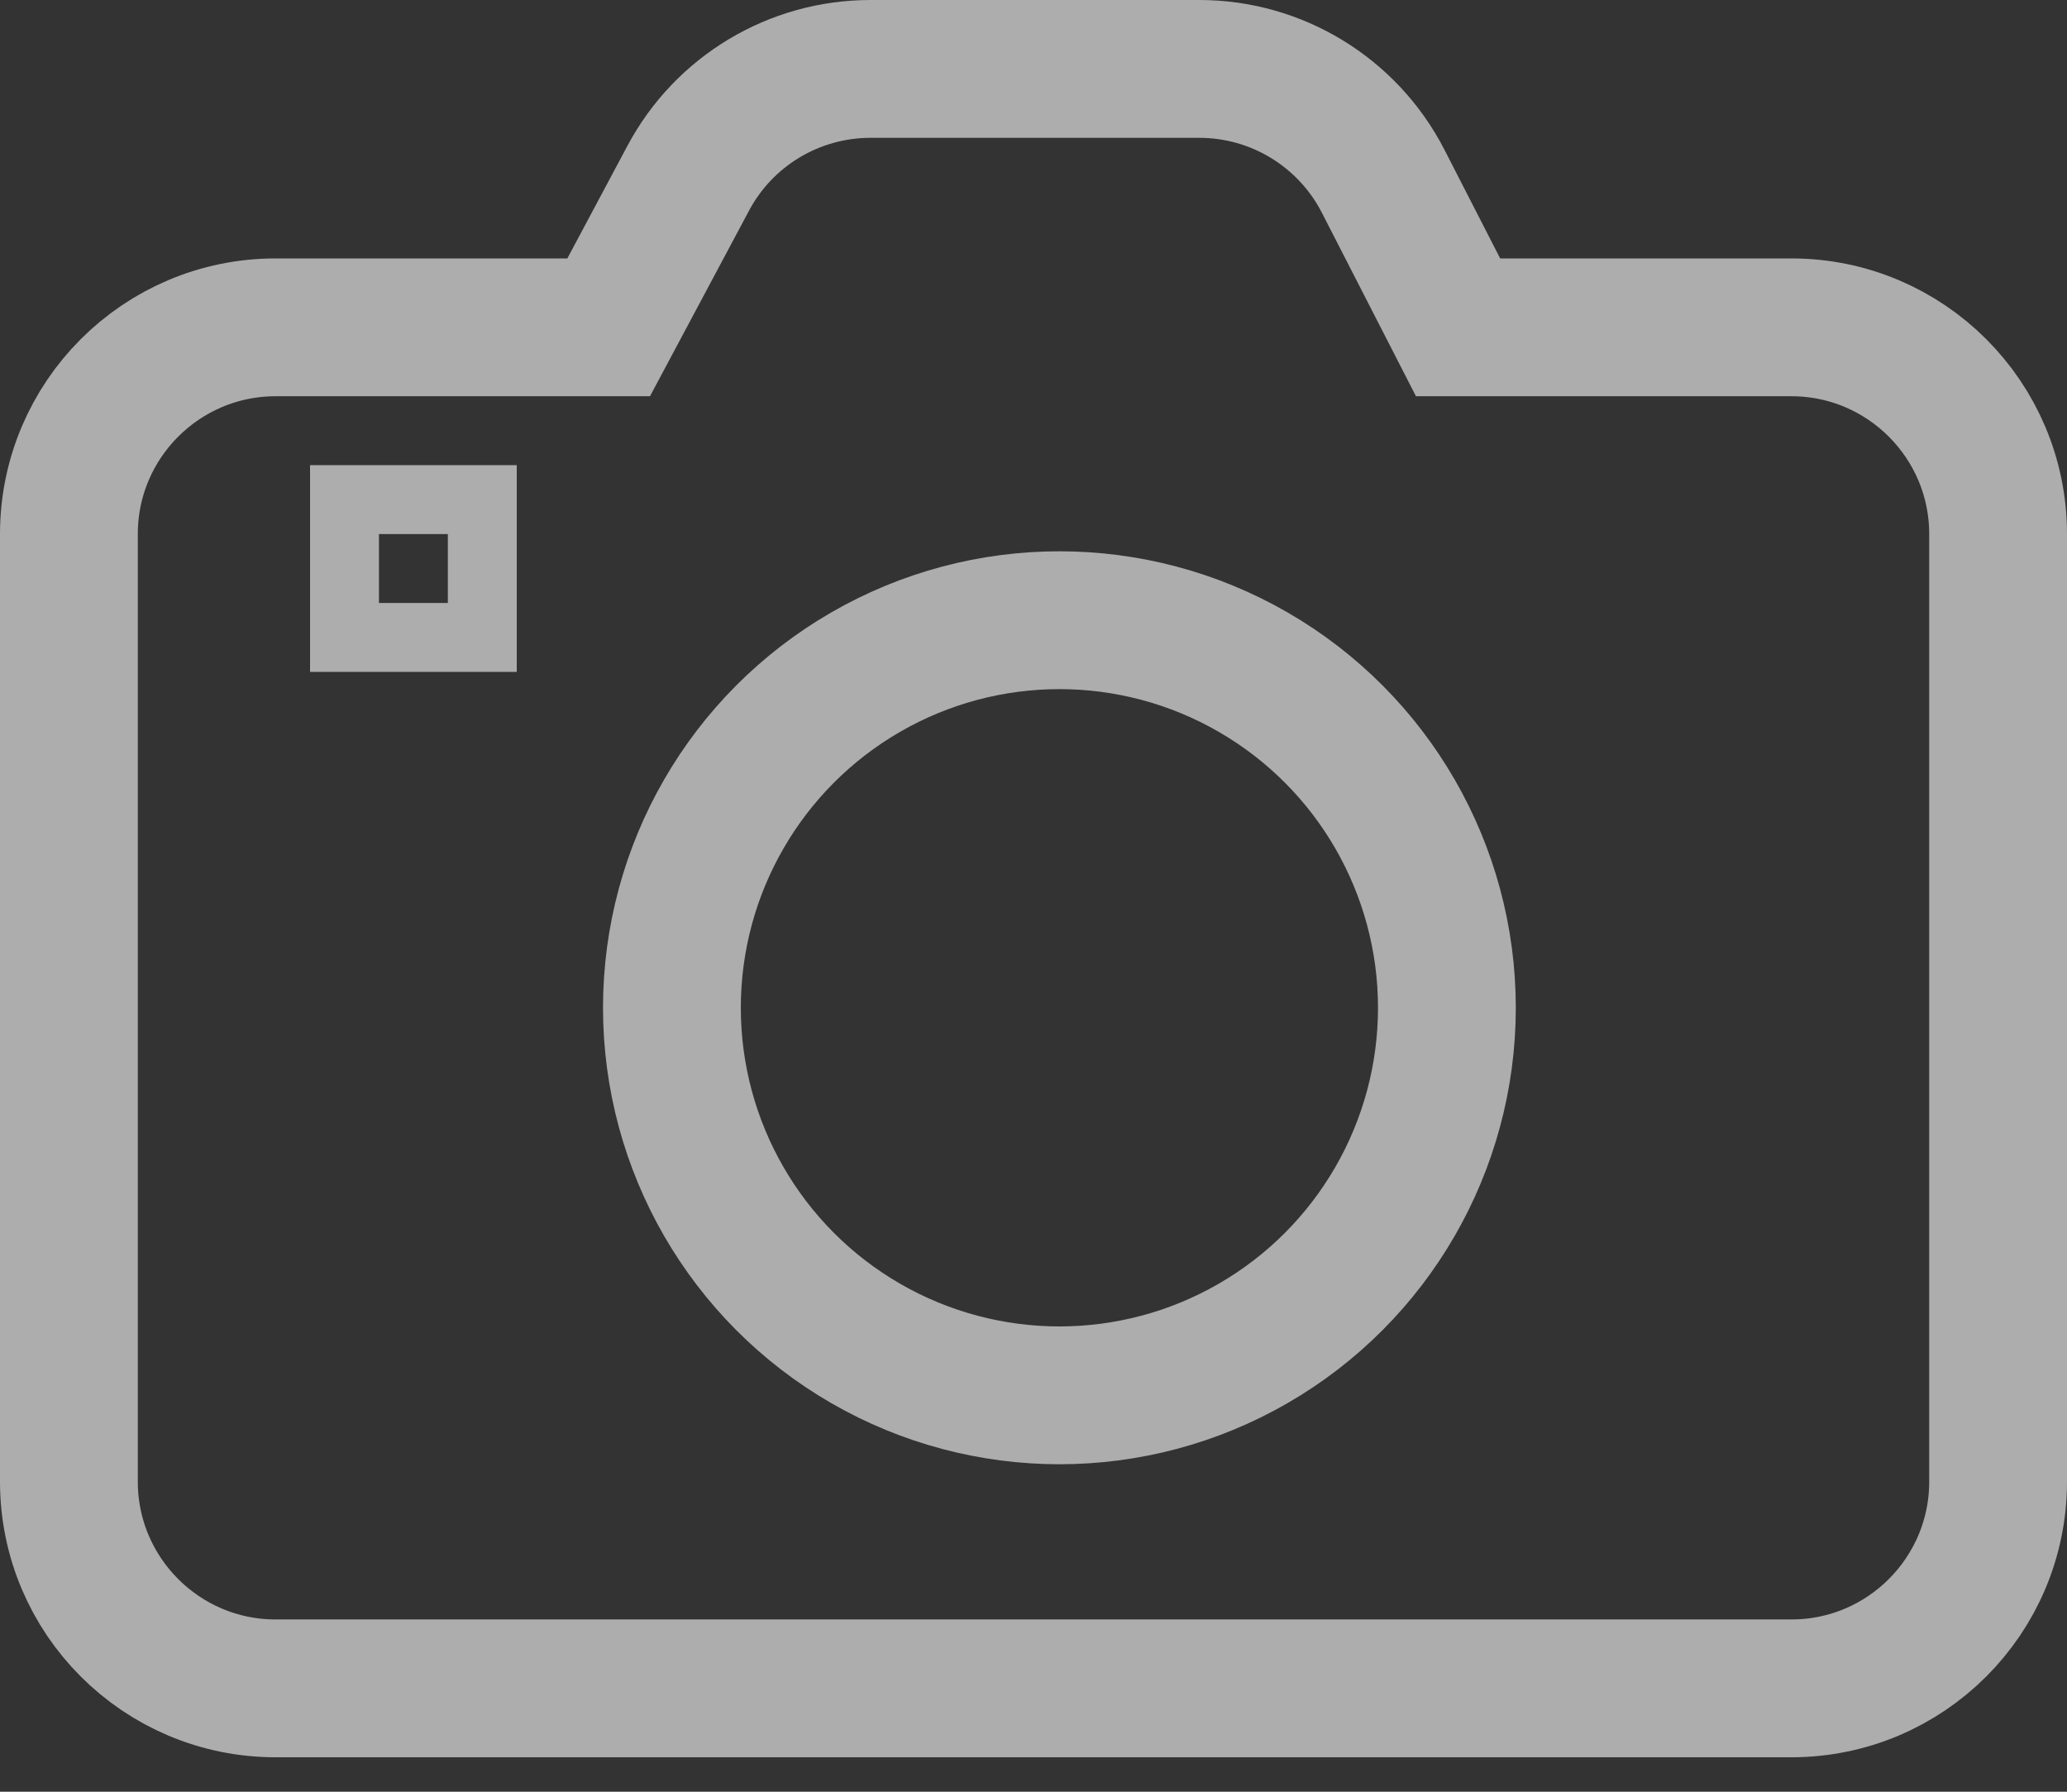 <?xml version="1.0" encoding="UTF-8"?>
<svg width="15px" height="13px" viewBox="0 0 15 13" version="1.1" xmlns="http://www.w3.org/2000/svg" xmlns:xlink="http://www.w3.org/1999/xlink">
    <rect x="0" y="0" width="15" height="13" fill="#333333" stroke="none"/>
    <!-- Generator: Sketch 46.2 (44496) - http://www.bohemiancoding.com/sketch -->
    <title>Camera icon</title>
    <desc>Created with Sketch.</desc>
    <defs></defs>
    <g id="Page-1" stroke="none" stroke-width="1" fill="none" fill-rule="evenodd" opacity="0.6">
        <g id="more-Styleguide" transform="translate(-727, -768)" stroke="#FFFFFF">
            <g id="Group-8" transform="translate(575, 659)">
                <g id="Camera-icon" transform="translate(152, 109)">
                    <rect id="Rectangle-4" stroke-width="0.5" x="2.5" y="3.625" width="1" height="1"></rect>
                    <path d="M2,2.375 C1.172,2.375 0.5,3.047 0.5,3.875 L0.5,10.75 C0.5,11.578 1.172,12.25 2,12.25 L13,12.25 C13.828,12.25 14.5,11.578 14.5,10.75 L14.5,3.875 C14.5,3.047 13.828,2.375 13,2.375 L10.581,2.375 L10.038,1.316 C9.781,0.815 9.266,0.5 8.703,0.5 L6.317,0.5 C5.763,0.5 5.254,0.805 4.994,1.294 L4.417,2.375 L2,2.375 Z" id="Rectangle-2"></path>
                    <circle id="Oval-5" cx="7.688" cy="7.312" r="2.812"></circle>
                </g>
            </g>
        </g>
    </g>
</svg>